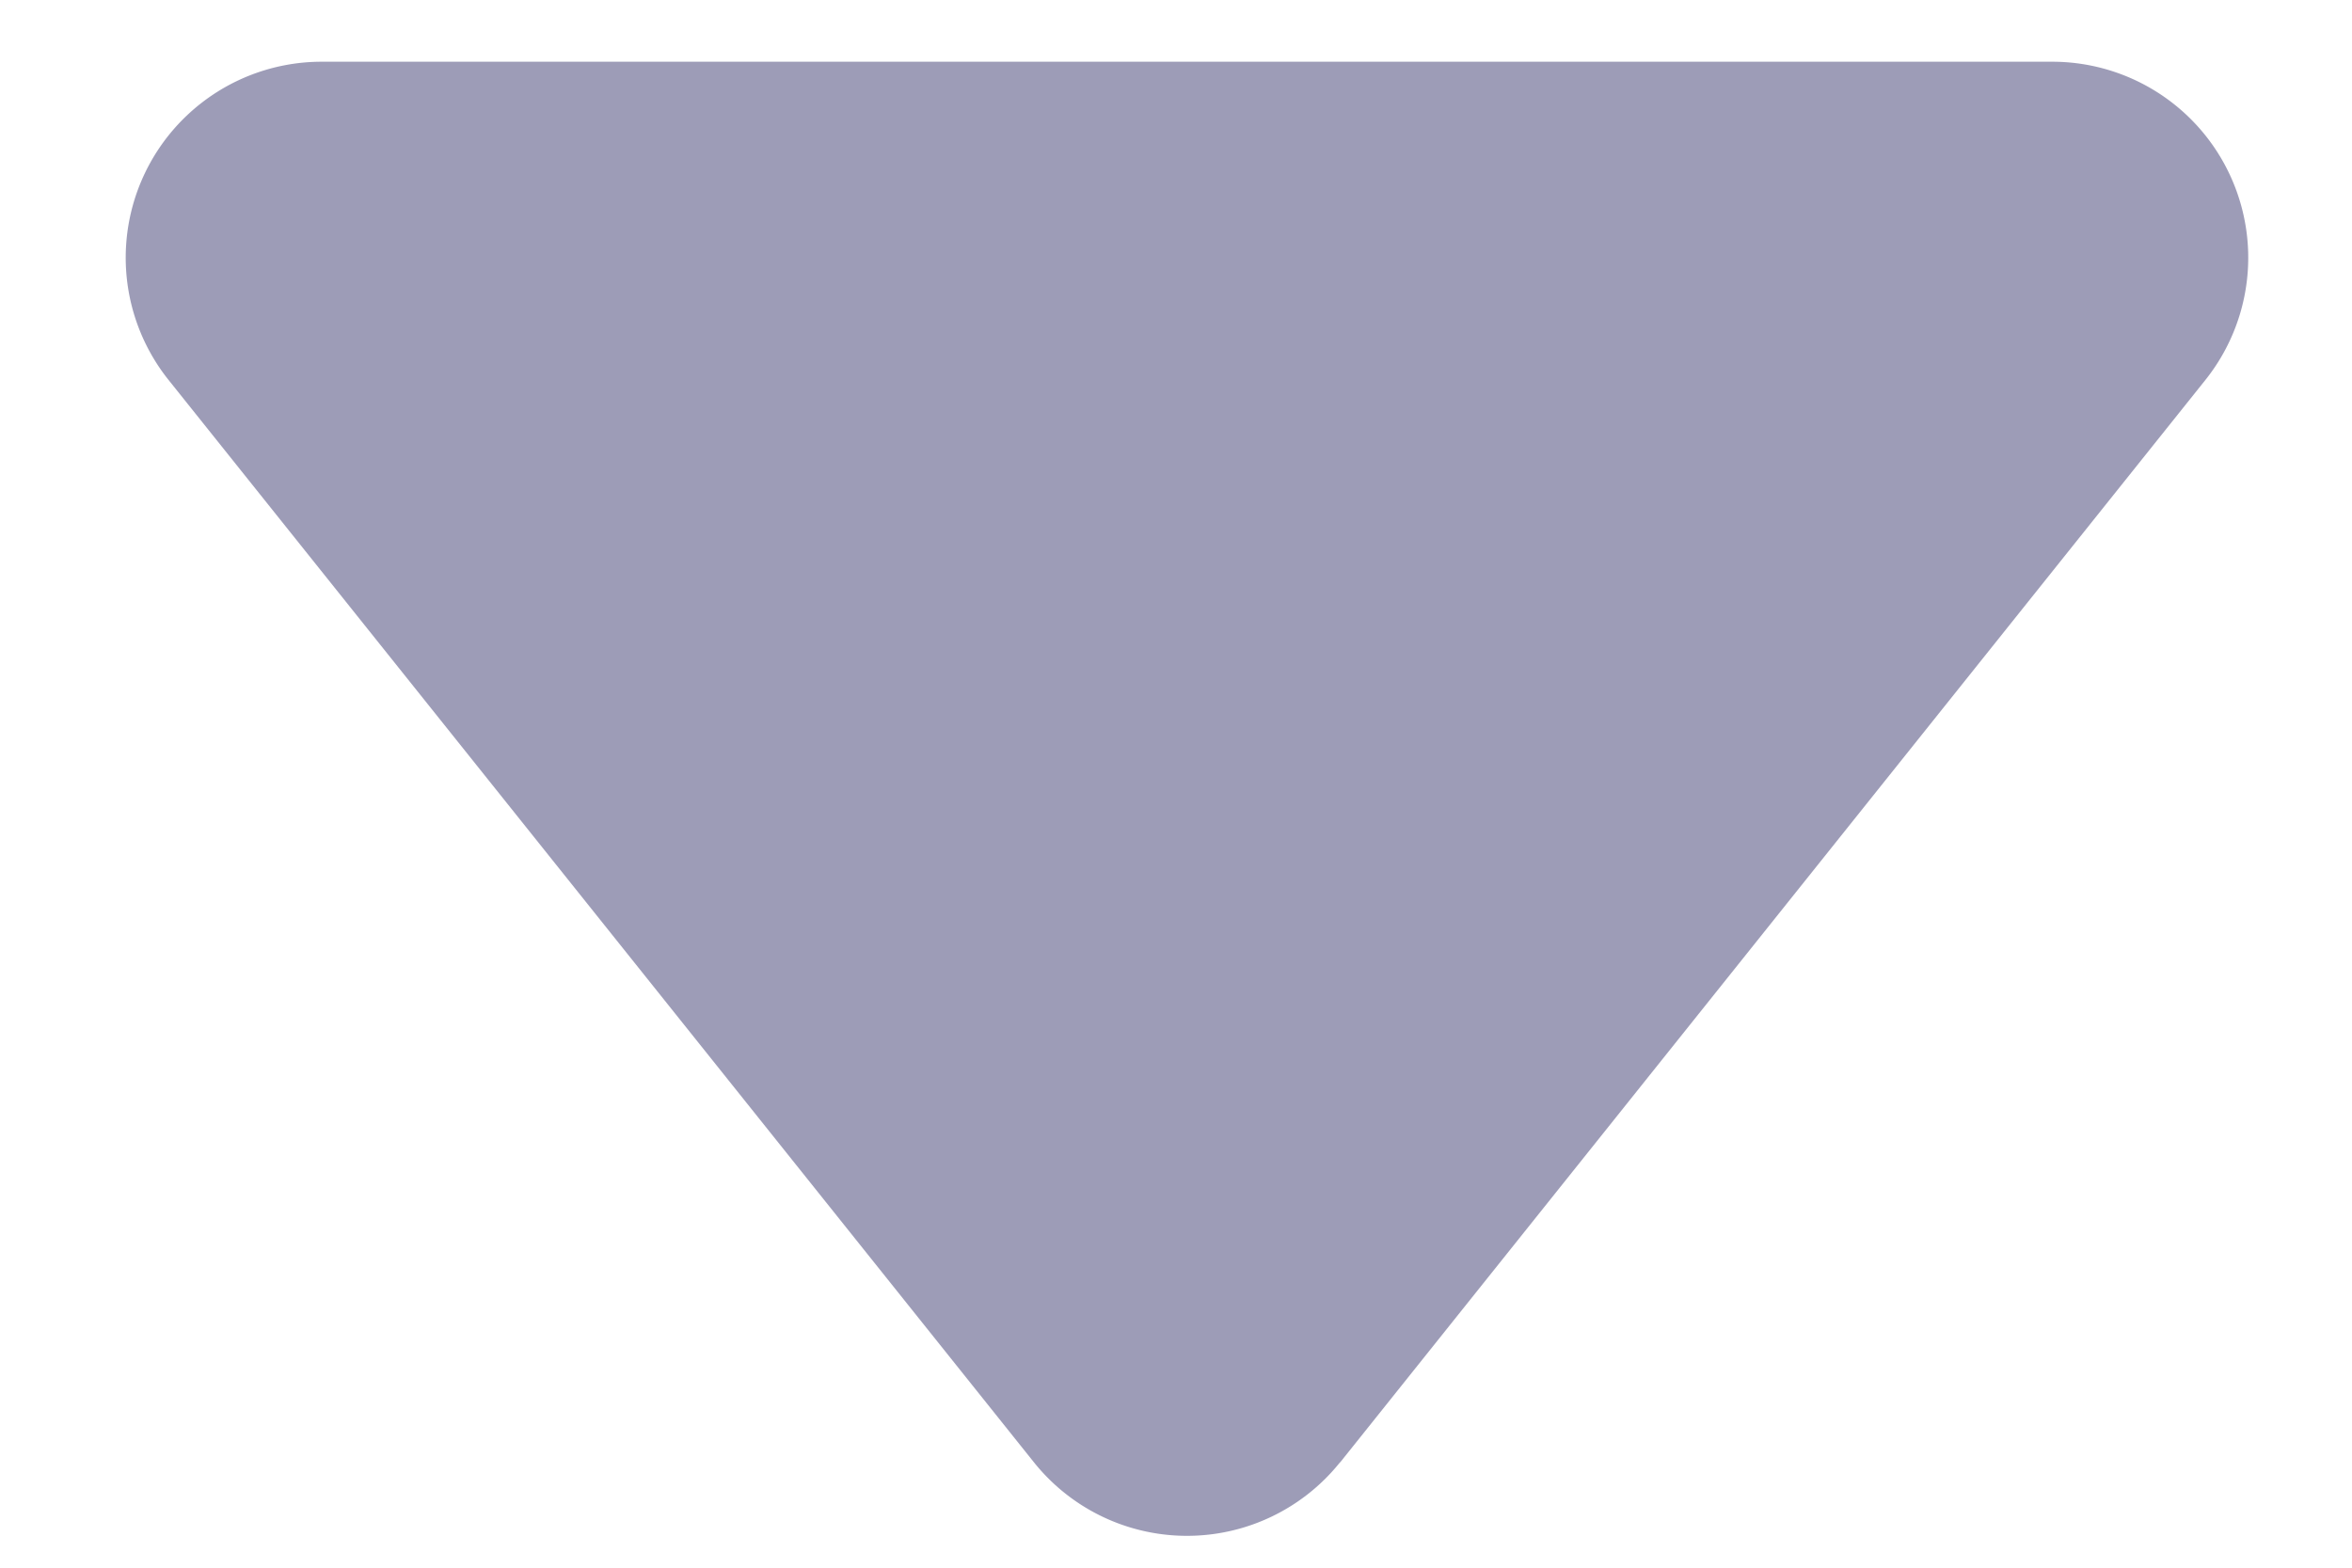 <svg width="12" height="8" fill="none" xmlns="http://www.w3.org/2000/svg"><path opacity=".5" d="M6.837 7.462a1 1 0 01-1.562 0L.86 1.939A1 1 0 011.64.315h8.832a1 1 0 01.78 1.624L6.838 7.462z" fill="#3D3A71"/></svg>
